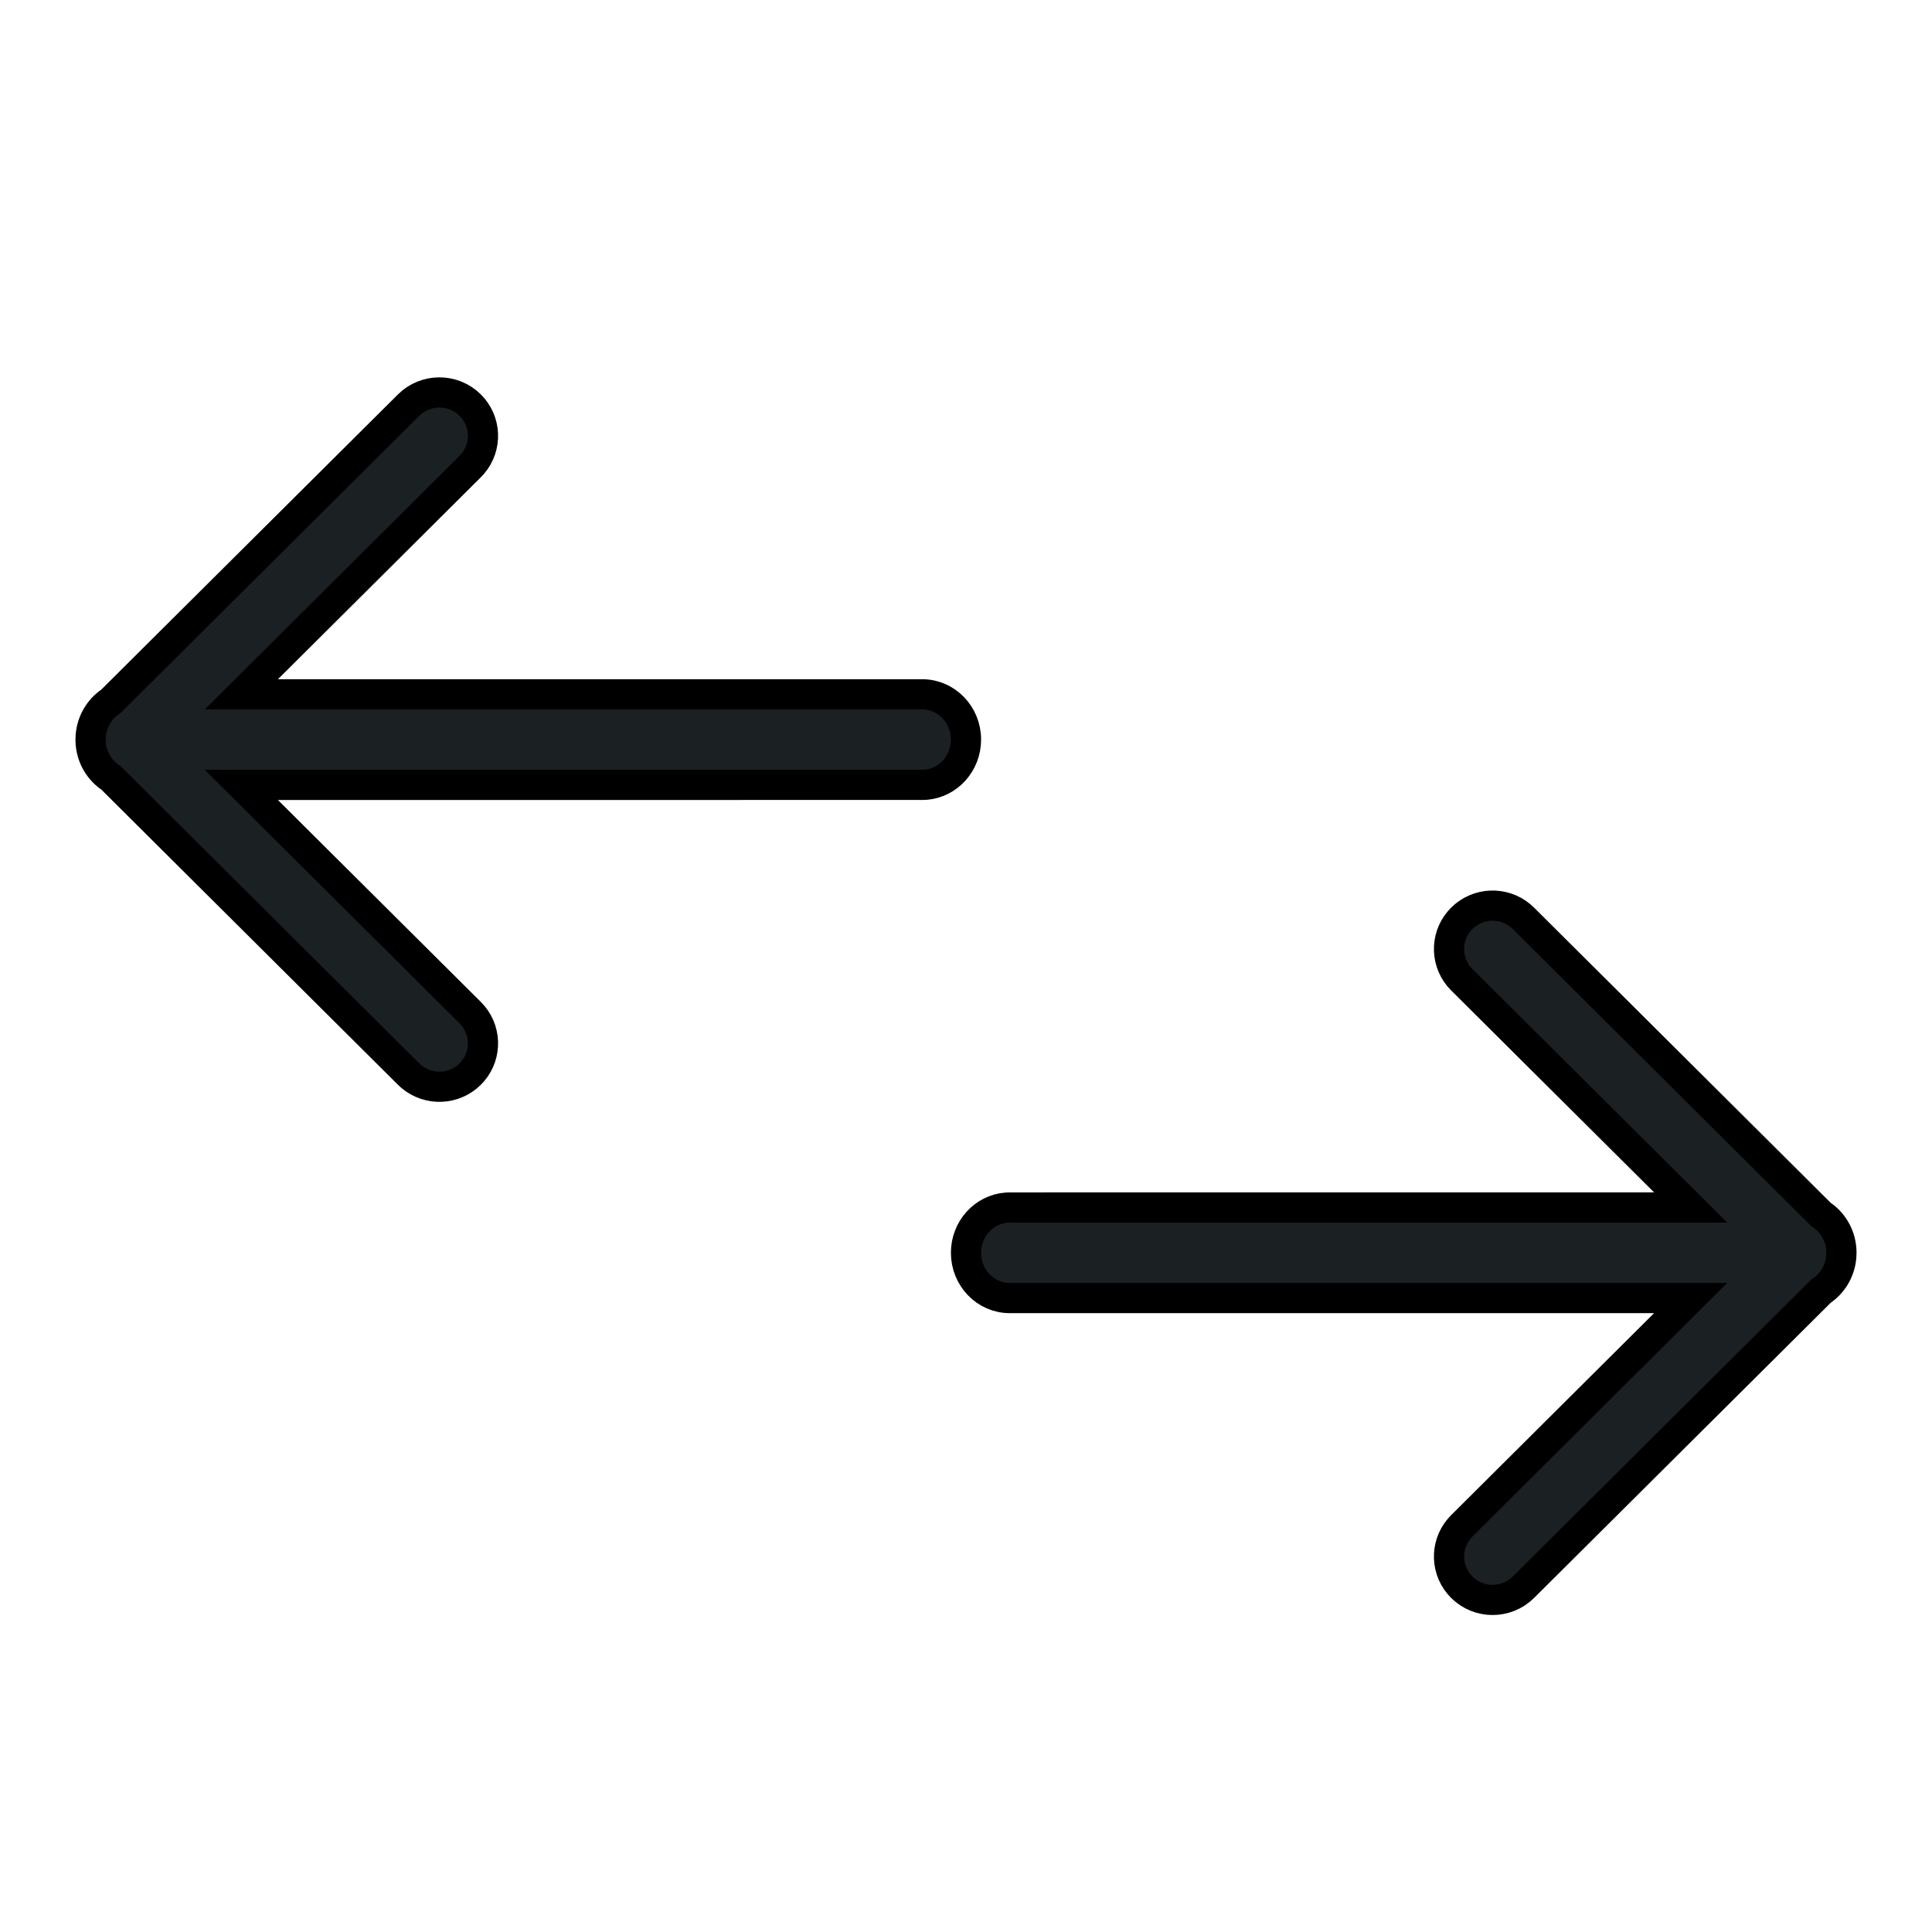 <?xml version="1.0" encoding="UTF-8"?>
<svg width="64px" height="64px" viewBox="0 0 64 64" version="1.1" xmlns="http://www.w3.org/2000/svg" xmlns:xlink="http://www.w3.org/1999/xlink">
    <title>Icon/Compare</title>
    <g id="Icon/Compare" stroke="none" stroke-width="1" fill="none" fill-rule="evenodd">
        <path d="M50.374,30.337 L50.466,30.421 L60.322,40.23 C60.696,40.474 60.955,40.889 60.995,41.369 L60.999,41.459 L60.999,41.459 L60.999,41.52 L60.992,41.658 C60.945,42.124 60.692,42.526 60.328,42.766 L50.466,52.579 C49.902,53.14 48.987,53.14 48.423,52.579 C47.889,52.047 47.861,51.202 48.339,50.637 L48.423,50.546 L56.005,42.999 L33.45,43 C32.649,43 32,42.328 32,41.5 C32,40.709 32.592,40.061 33.342,40.004 L33.45,40 L56.005,39.999 L48.423,32.454 C47.889,31.922 47.861,31.077 48.339,30.512 L48.423,30.421 C48.957,29.889 49.806,29.861 50.374,30.337 Z M15.577,13.421 C16.111,13.953 16.139,14.798 15.661,15.363 L15.577,15.454 L7.995,23.001 L30.55,23 C31.351,23 32,23.672 32,24.5 C32,25.291 31.408,25.939 30.658,25.996 L30.55,26 L7.995,26.001 L15.577,33.546 C16.111,34.078 16.139,34.923 15.661,35.488 L15.577,35.579 C15.043,36.111 14.194,36.139 13.626,35.663 L13.534,35.579 L3.678,25.77 C3.304,25.526 3.045,25.111 3.005,24.631 L3.001,24.541 L3.001,24.541 L3,24.5 C3,23.968 3.268,23.5 3.672,23.234 L13.534,13.421 C14.098,12.86 15.013,12.86 15.577,13.421 Z" id="Combined-Shape" stroke="#000000" fill="#1B2022"></path>
    </g>
</svg>